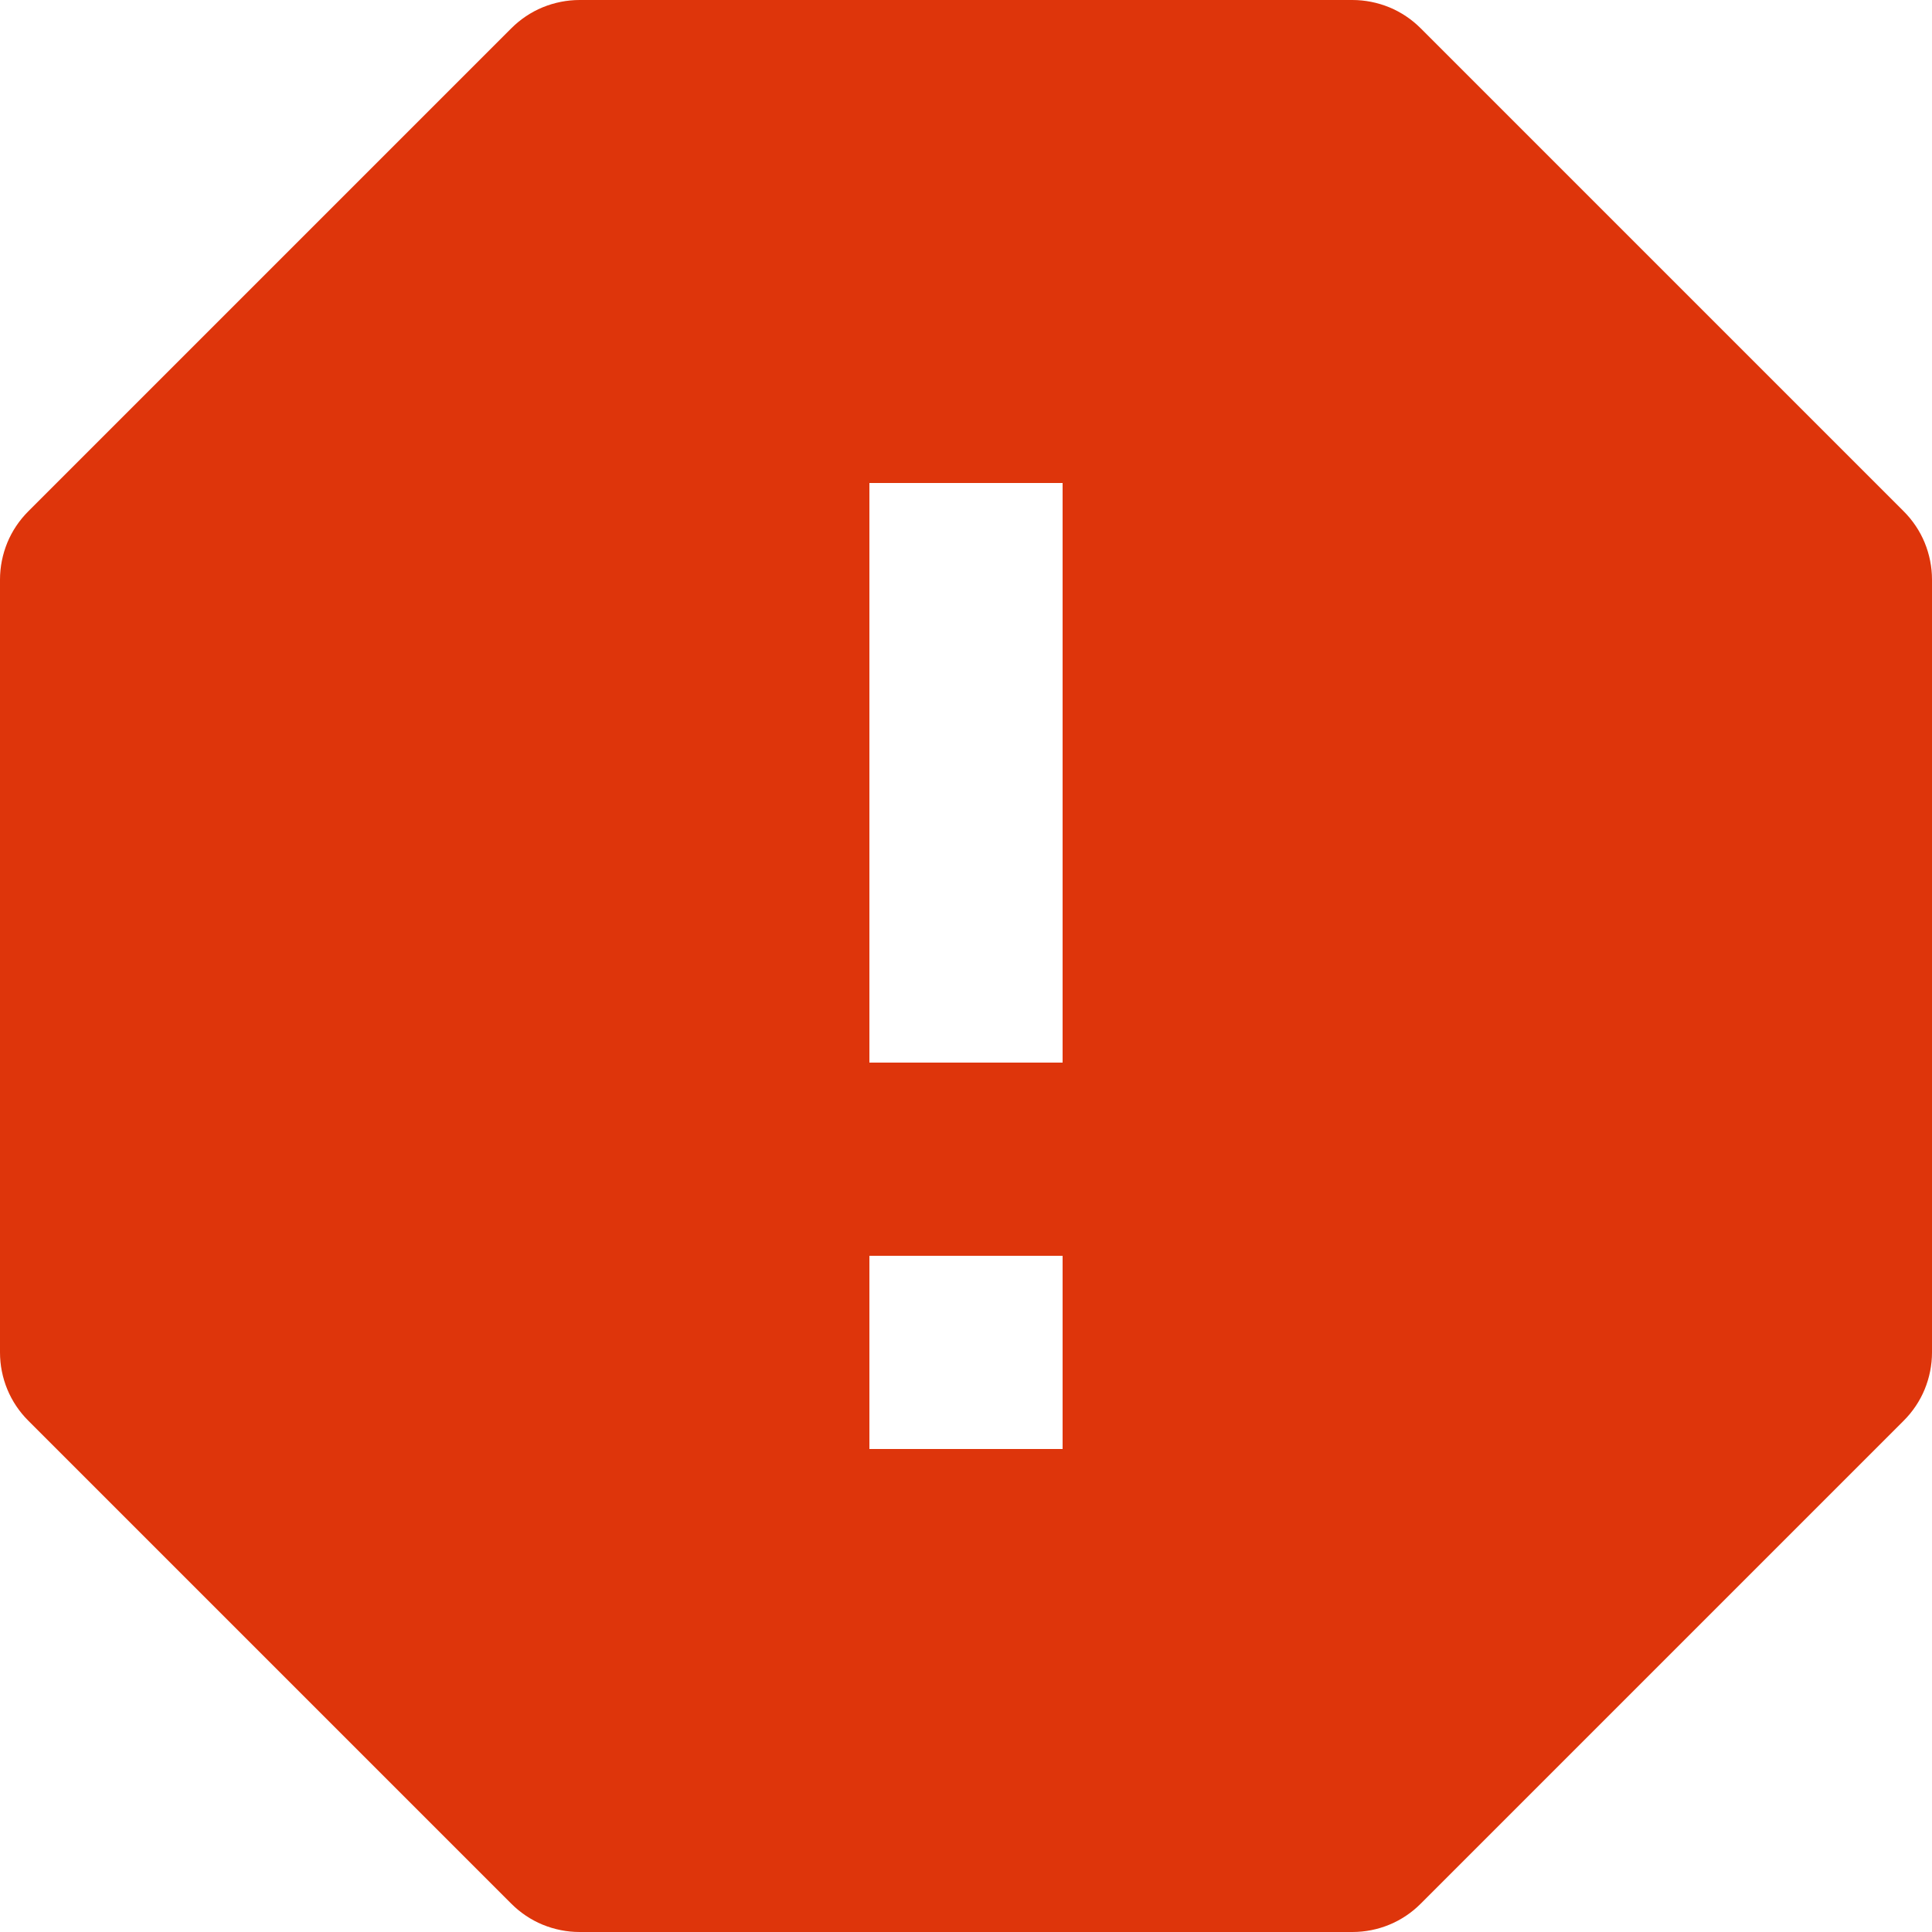 <svg width="20" height="20" viewBox="0 0 20 20" fill="none" xmlns="http://www.w3.org/2000/svg">
<path d="M14.707 0.293C14.614 0.2 14.504 0.126 14.383 0.076C14.261 0.026 14.131 -0 14 1.04767e-06H6C5.869 -0 5.739 0.026 5.617 0.076C5.496 0.126 5.386 0.2 5.293 0.293L0.293 5.293C0.2 5.386 0.126 5.496 0.076 5.617C0.026 5.739 -0 5.869 1.04767e-06 6V14C1.04767e-06 14.266 0.105 14.52 0.293 14.707L5.293 19.707C5.386 19.8 5.496 19.874 5.617 19.924C5.739 19.974 5.869 20 6 20H14C14.266 20 14.52 19.895 14.707 19.707L19.707 14.707C19.8 14.614 19.874 14.504 19.924 14.383C19.974 14.261 20 14.131 20 14V6C20 5.869 19.974 5.739 19.924 5.617C19.874 5.496 19.8 5.386 19.707 5.293L14.707 0.293ZM11 15H9V13H11V15ZM11 11H9V5H11V11Z" fill="#DE350B"/>
</svg>
